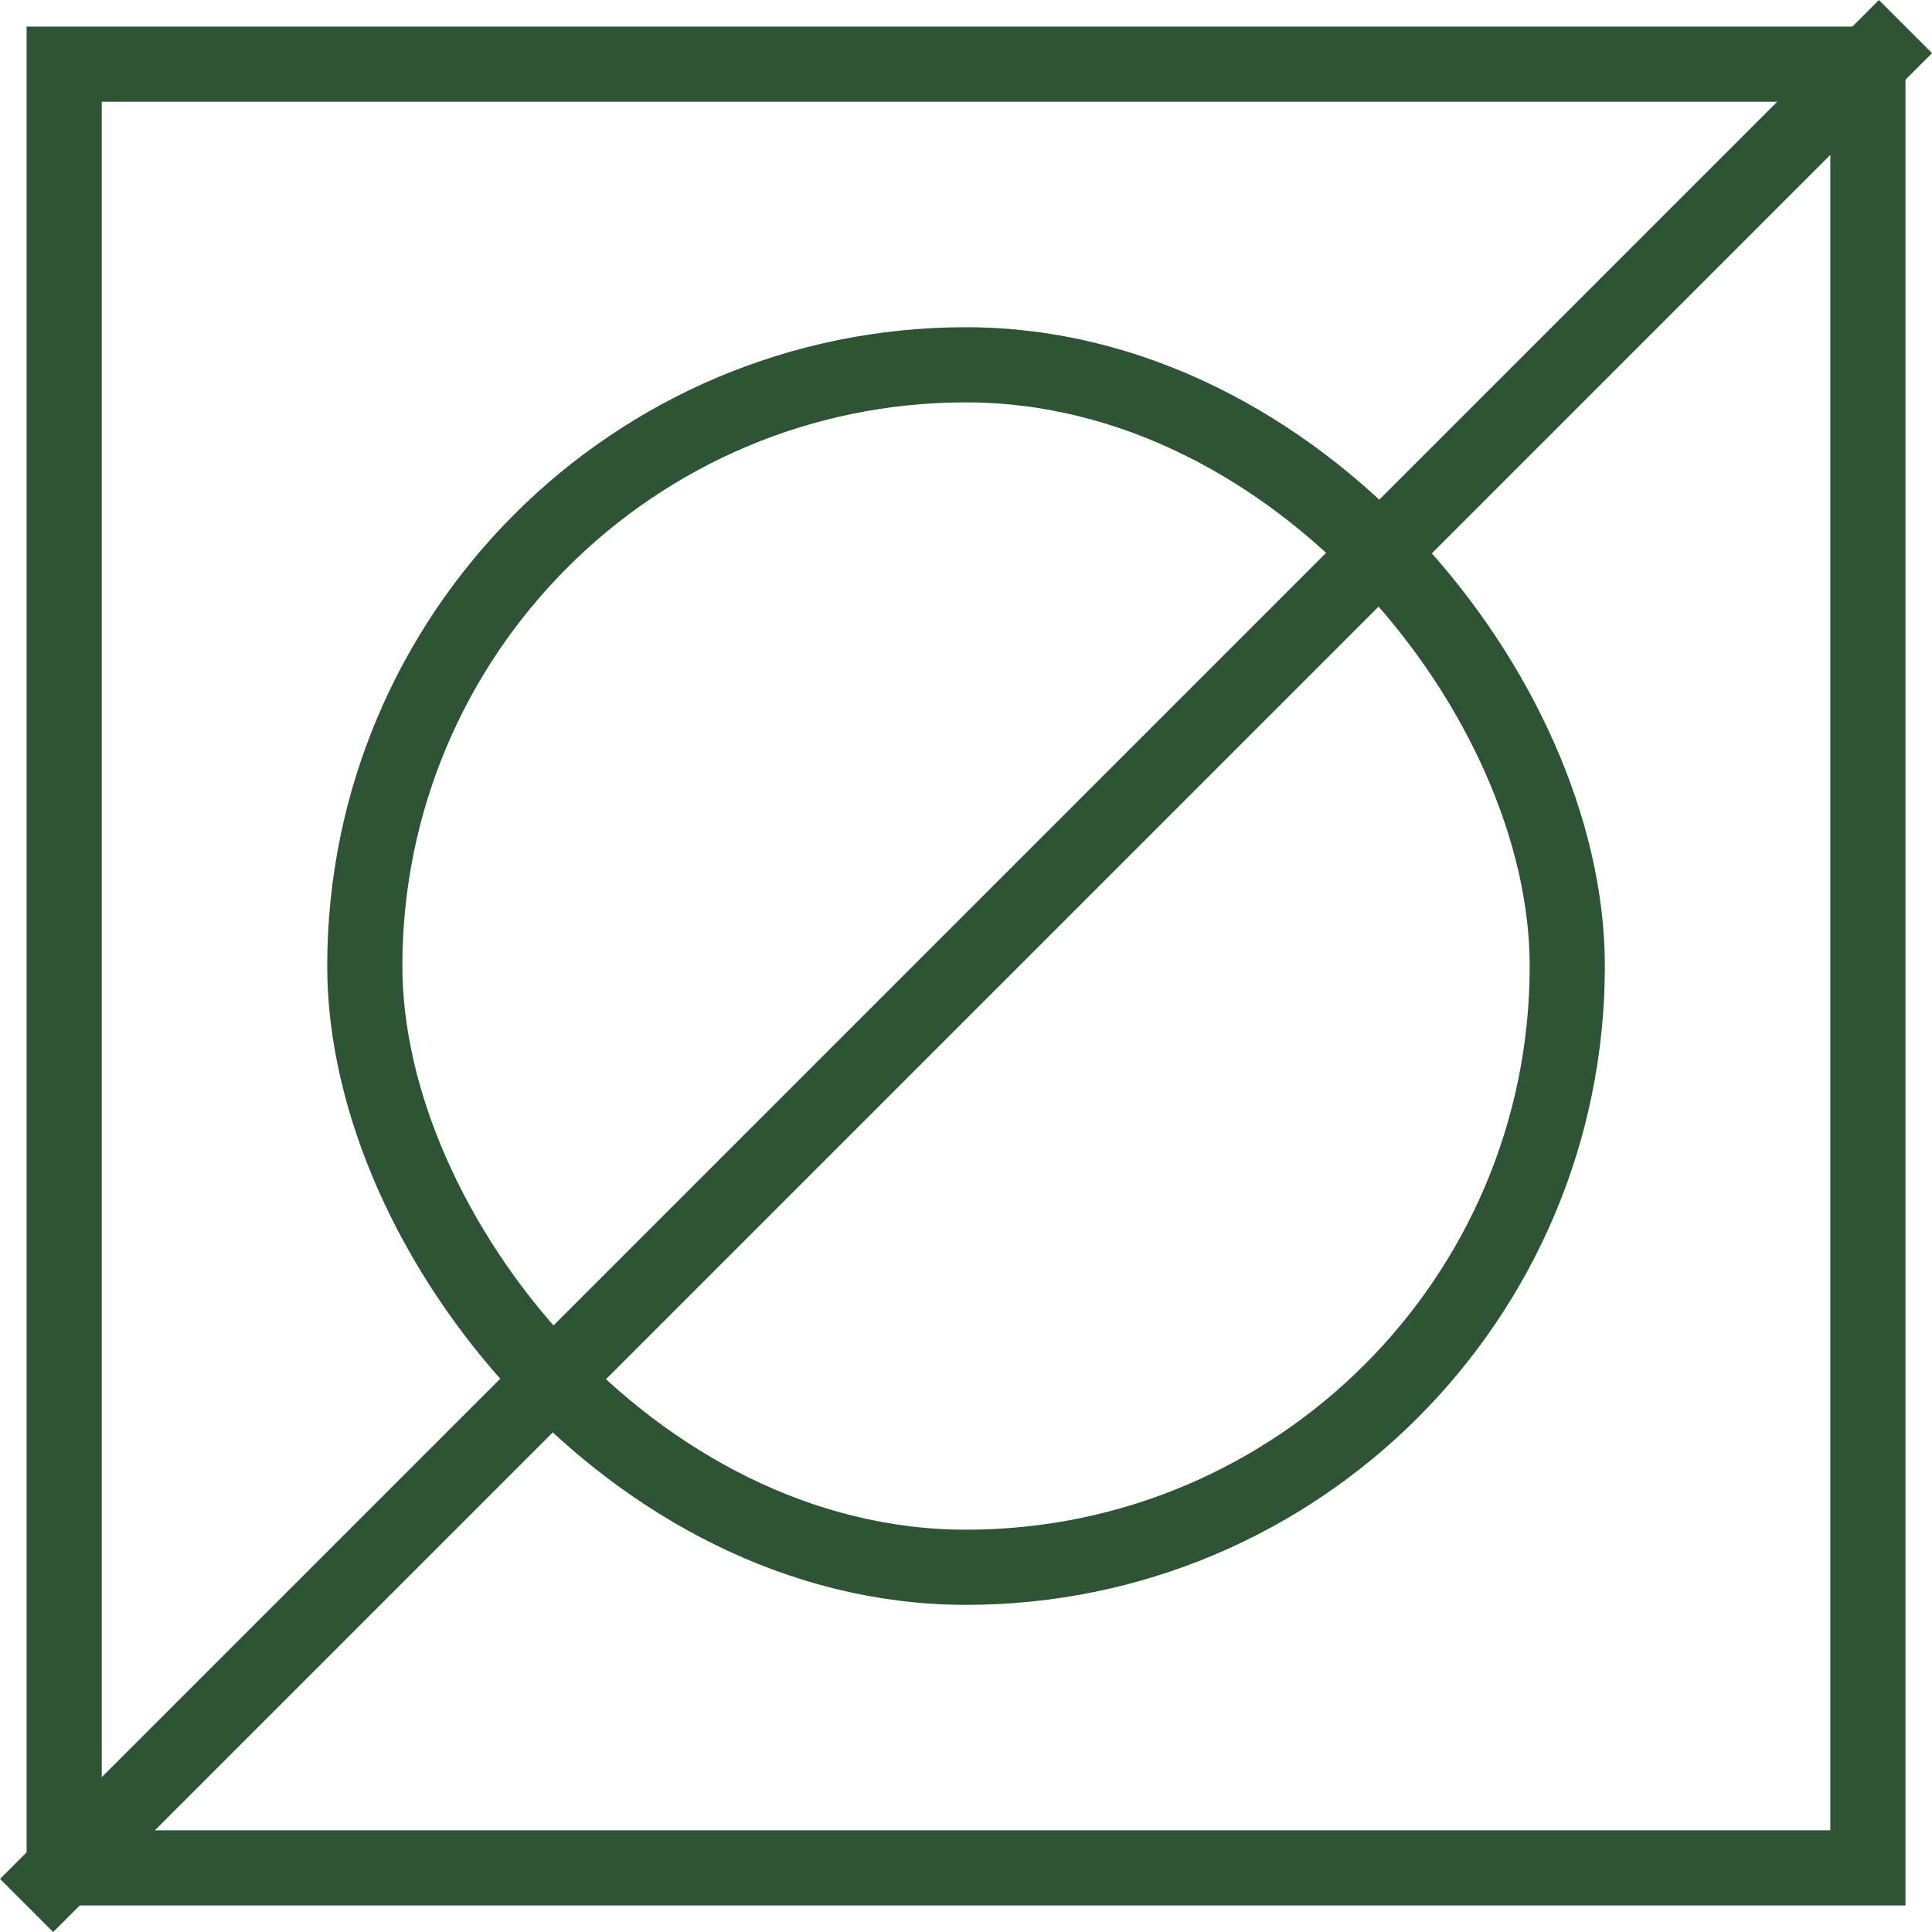 <svg xmlns="http://www.w3.org/2000/svg" width="25.707" height="25.707" viewBox="0 0 25.707 25.707">
    <g data-name="Group 632">
        <g data-name="Group 621">
            <g data-name="Rectangle 767" style="stroke:#2e5435;fill:none">
                <path style="stroke:none" d="M0 0h25v25H0z" transform="translate(.354 .354)"/>
                <path style="fill:none" d="M.5.5h24v24H.5z" transform="translate(.354 .354)"/>
            </g>
            <g data-name="Rectangle 768" transform="translate(4.354 4.354)" style="stroke:#2e5435;fill:none">
                <rect width="17" height="17" rx="8.5" style="stroke:none"/>
                <rect x=".5" y=".5" width="16" height="16" rx="8" style="fill:none"/>
            </g>
            <path data-name="Line 277" transform="translate(.354 .354)" style="stroke:#2e5435;fill:none" d="M0 25 25 0"/>
        </g>
    </g>
</svg>
